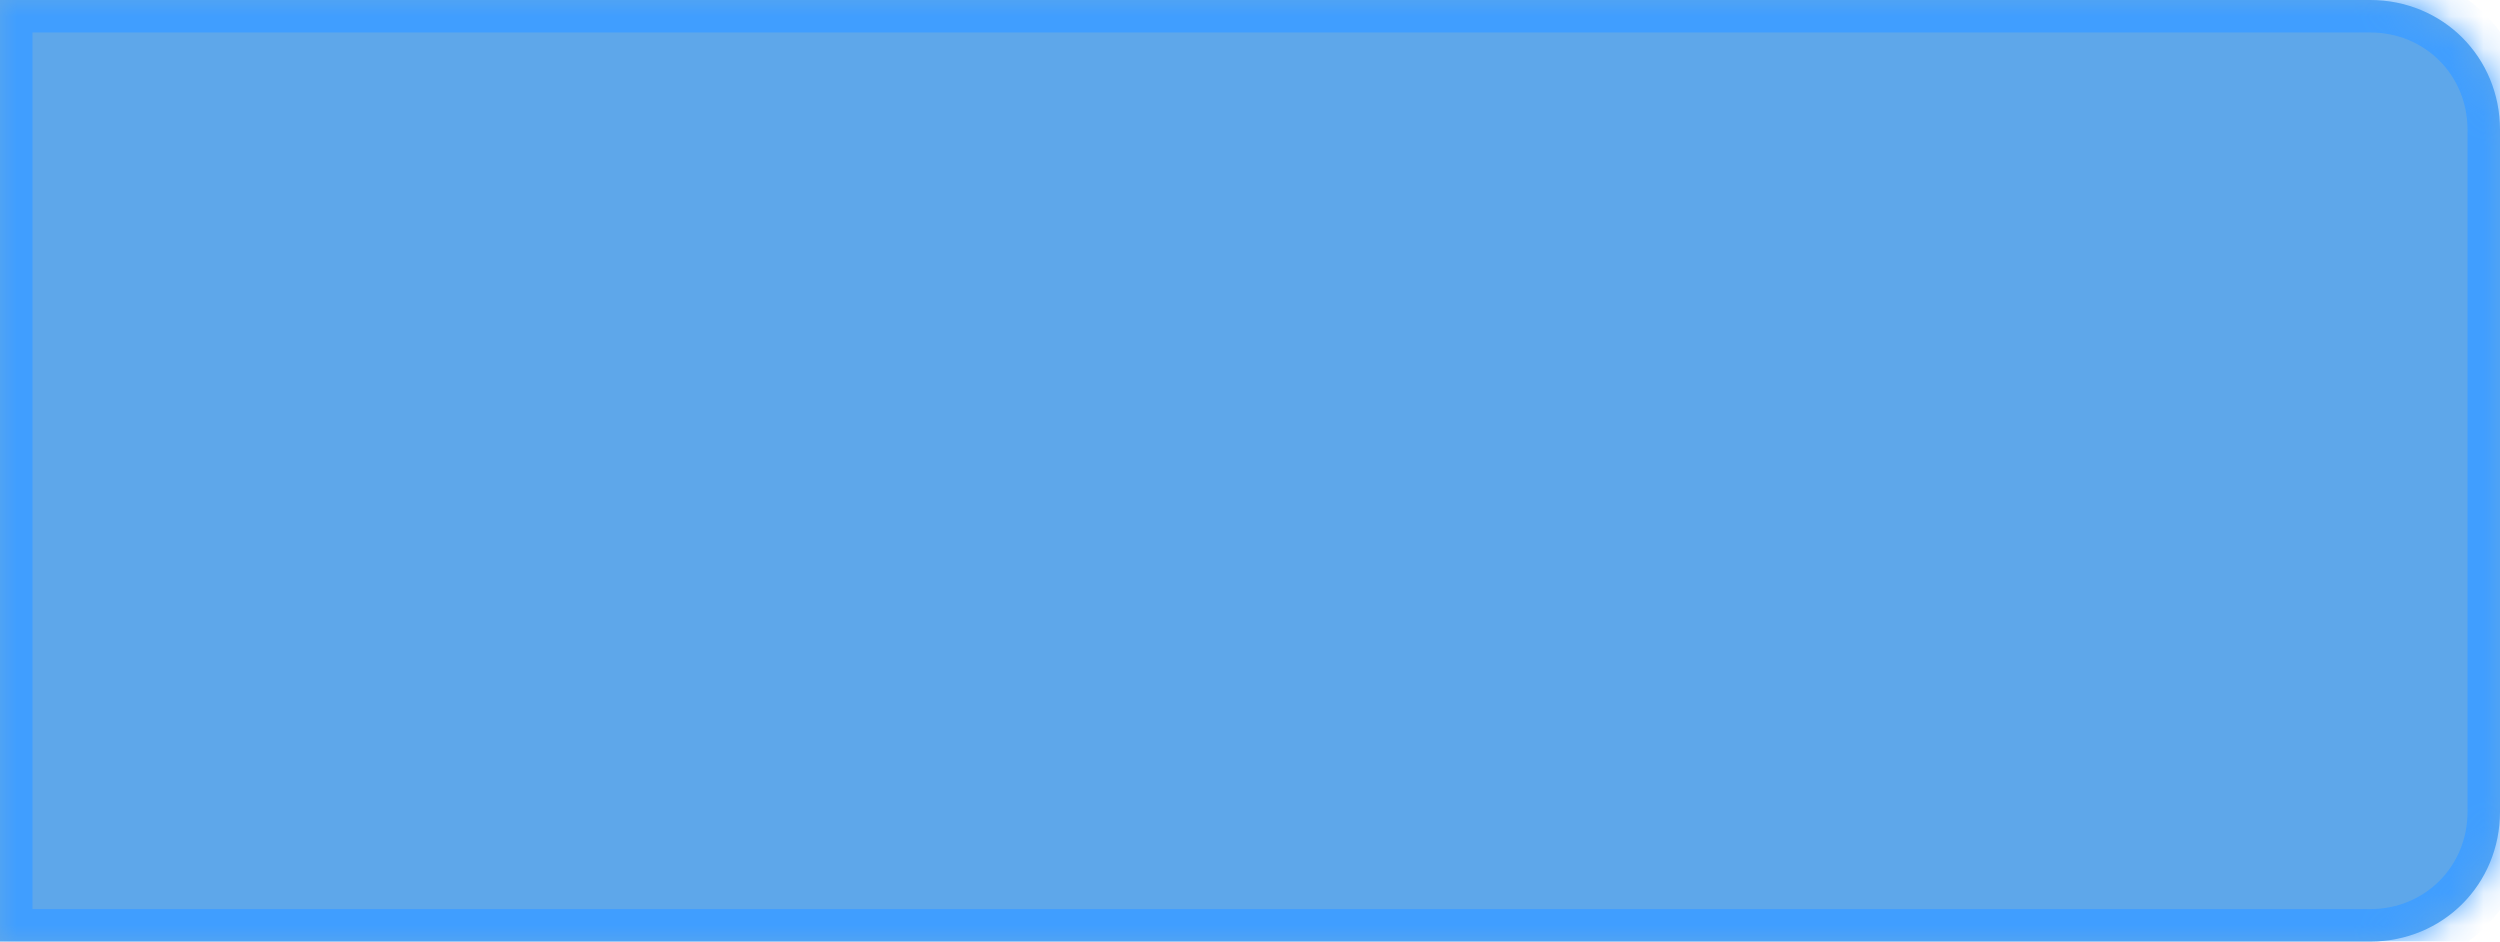 ﻿<?xml version="1.0" encoding="utf-8"?>
<svg version="1.1" xmlns:xlink="http://www.w3.org/1999/xlink" width="77px" height="29px" xmlns="http://www.w3.org/2000/svg">
  <defs>
    <mask fill="white" id="clip20">
      <path d="M 0 29  L 0 0  L 36.108 0  L 73 0  C 75.24 0  77 1.76  77 4  L 77 25  C 77 27.24  75.24 29  73 29  L 0 29  Z " fill-rule="evenodd" />
    </mask>
  </defs>
  <g transform="matrix(1 0 0 1 -541 -118 )">
    <path d="M 0 29  L 0 0  L 36.108 0  L 73 0  C 75.24 0  77 1.76  77 4  L 77 25  C 77 27.24  75.24 29  73 29  L 0 29  Z " fill-rule="nonzero" fill="#5ea7ea" stroke="none" transform="matrix(1 0 0 1 541 118 )" />
    <path d="M 0 29  L 0 0  L 36.108 0  L 73 0  C 75.24 0  77 1.76  77 4  L 77 25  C 77 27.24  75.24 29  73 29  L 0 29  Z " stroke-width="2" stroke="#409eff" fill="none" transform="matrix(1 0 0 1 541 118 )" mask="url(#clip20)" />
  </g>
</svg>